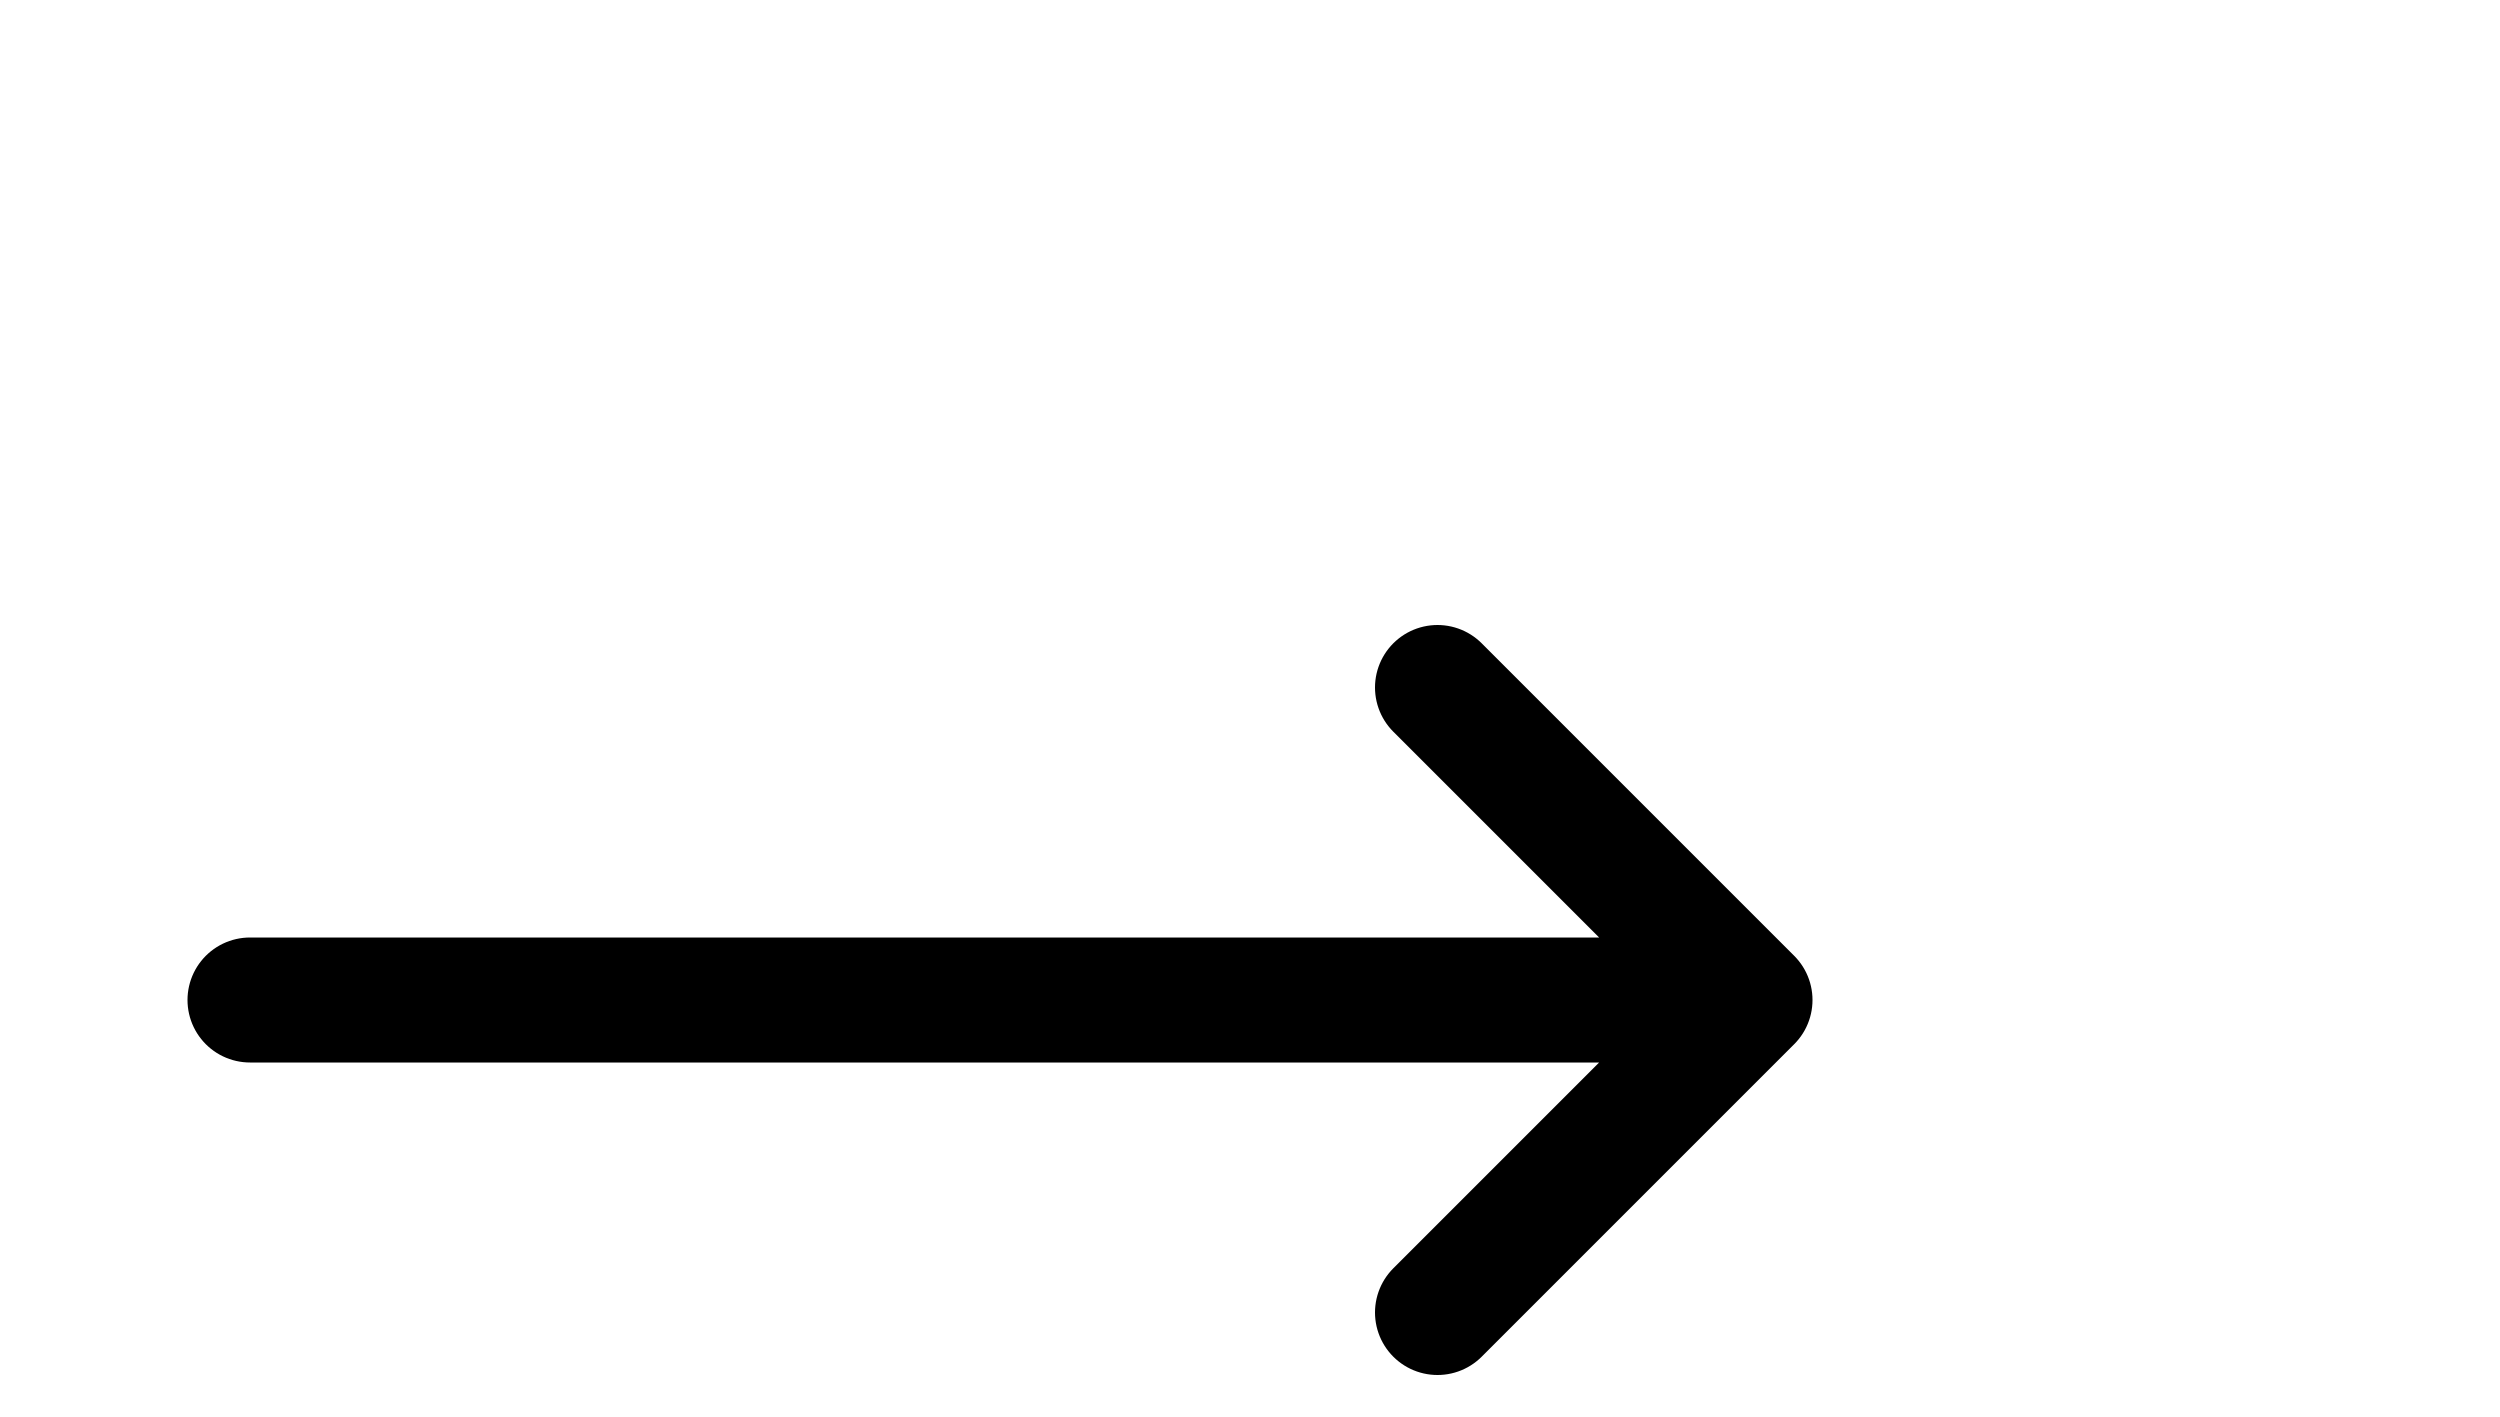 <svg stroke="currentColor" fill="none" stroke-width="1.5" aria-hidden="true" height="17px" width="30px" xmlns="http://www.w3.org/2000/svg"><path stroke-linecap="round" stroke-linejoin="round" d="M17.25 8.25 21 12m0 0-3.75 3.75M21 12H3"></path></svg>